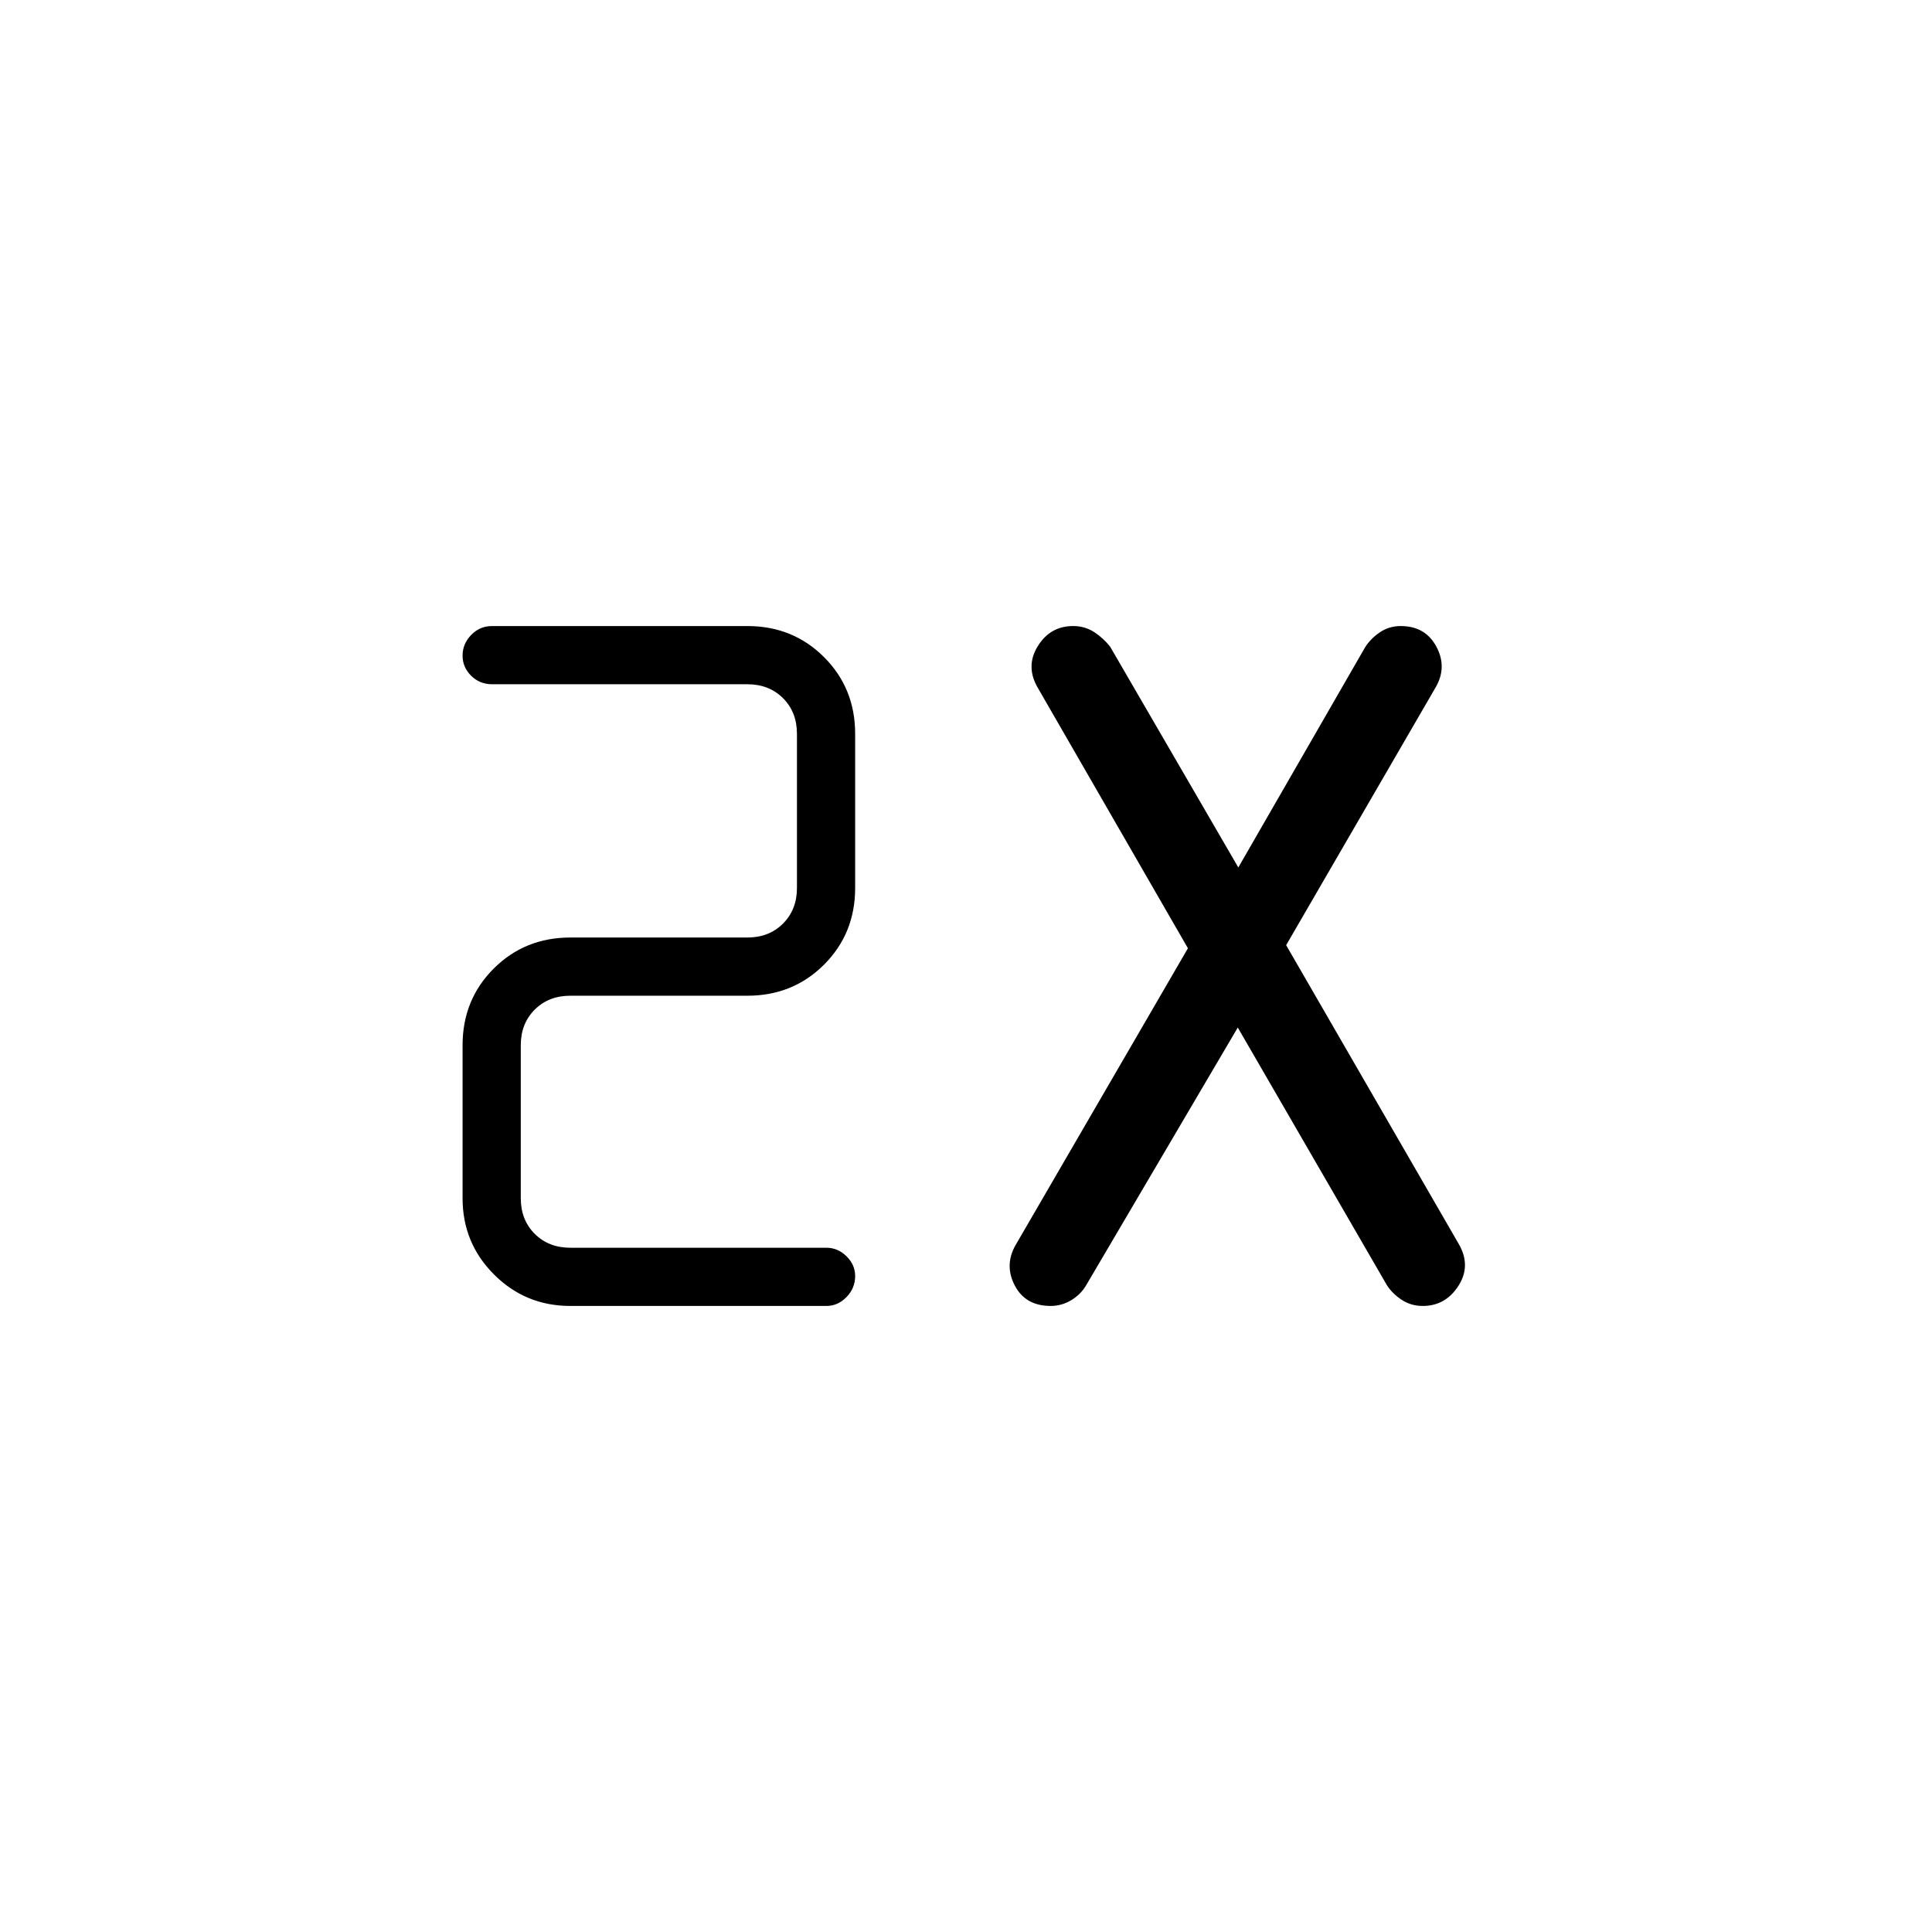 <svg xmlns="http://www.w3.org/2000/svg" height="20" viewBox="0 -960 960 960" width="20"><path d="M410.65-311.08H283.38q-22.27 0-37.9-15.63-15.63-15.63-15.63-37.91v-76q0-22.63 15.45-38.08t38.08-15.45h88q10.77 0 17.7-6.93Q396-508 396-518.77v-76.61q0-10.77-6.92-17.7-6.93-6.92-17.7-6.92H244.5q-6.11 0-10.38-4.21-4.27-4.22-4.27-10.04 0-5.83 4.27-10.25t10.38-4.42h126.88q22.64 0 38.09 15.45 15.45 15.45 15.45 38.09v76.61q0 22.64-15.45 38.09-15.45 15.45-38.09 15.45h-88q-10.76 0-17.69 6.92-6.92 6.93-6.92 17.69v76q0 10.77 6.92 17.7 6.93 6.92 17.69 6.92h127.27q5.67 0 9.97 4.24 4.3 4.24 4.3 9.82 0 6.02-4.3 10.44t-9.97 4.42Zm204.39-138.34-75.39 128.15q-2.69 4.54-7.43 7.37-4.74 2.82-10.13 2.82-12.51 0-17.82-10.09-5.31-10.1.31-20.06l85.69-147.58L515.81-618q-6.39-10.73-.2-20.83 6.18-10.09 17.62-10.09 5.9 0 10.56 3.07 4.66 3.08 7.86 7.23l63.66 109.66 63.1-109.58q2.74-4.23 7.29-7.31 4.55-3.07 10.32-3.07 12.13 0 17.63 10.09 5.5 10.1-.11 20.06l-74.46 128.42 85.6 148.19q6.47 10.89.06 20.99-6.42 10.09-17.78 10.09-5.87 0-10.5-3.07-4.64-3.08-7.31-7.23l-74.11-128.04Z"/></svg>